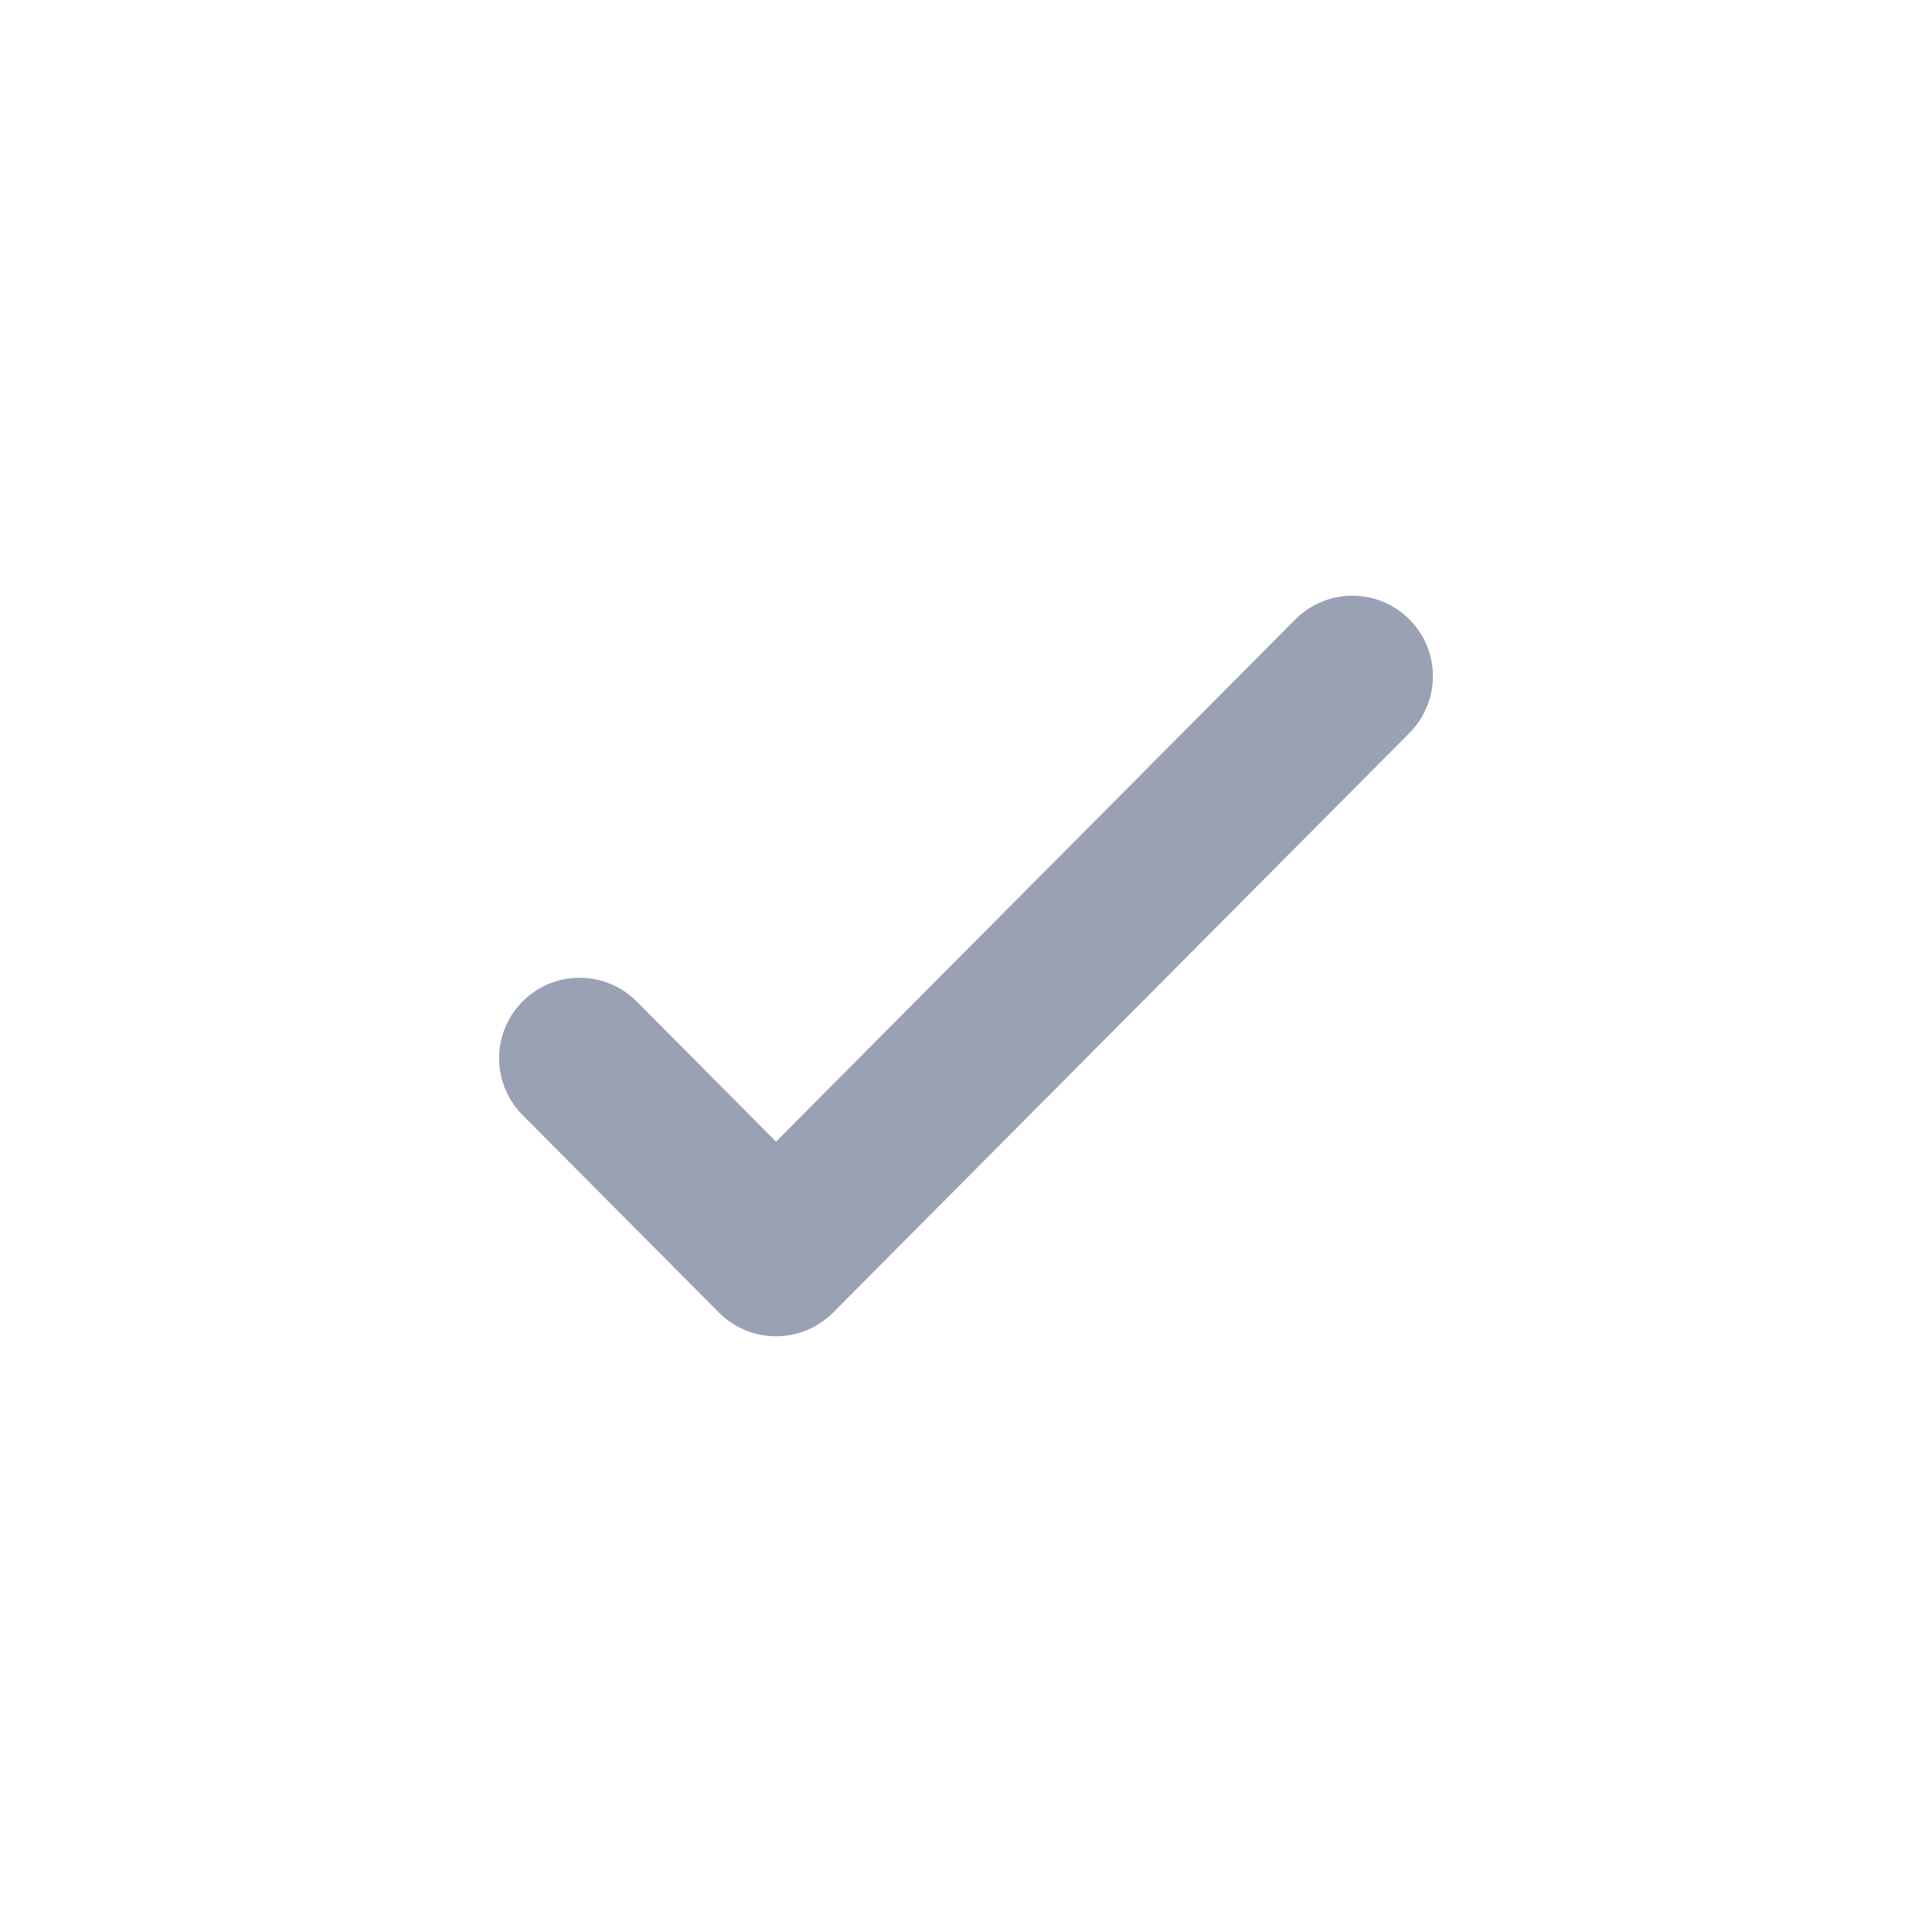 <svg width="24" height="24" viewBox="0 0 24 24" fill="none" xmlns="http://www.w3.org/2000/svg">
<g id="icn_modal_check">
<path id="Icon" d="M16.8 8.4L9.64 15.6L7.2 13.146" stroke="#9BA1B4" stroke-width="2" stroke-linecap="round" stroke-linejoin="round"/>
</g>
</svg>
